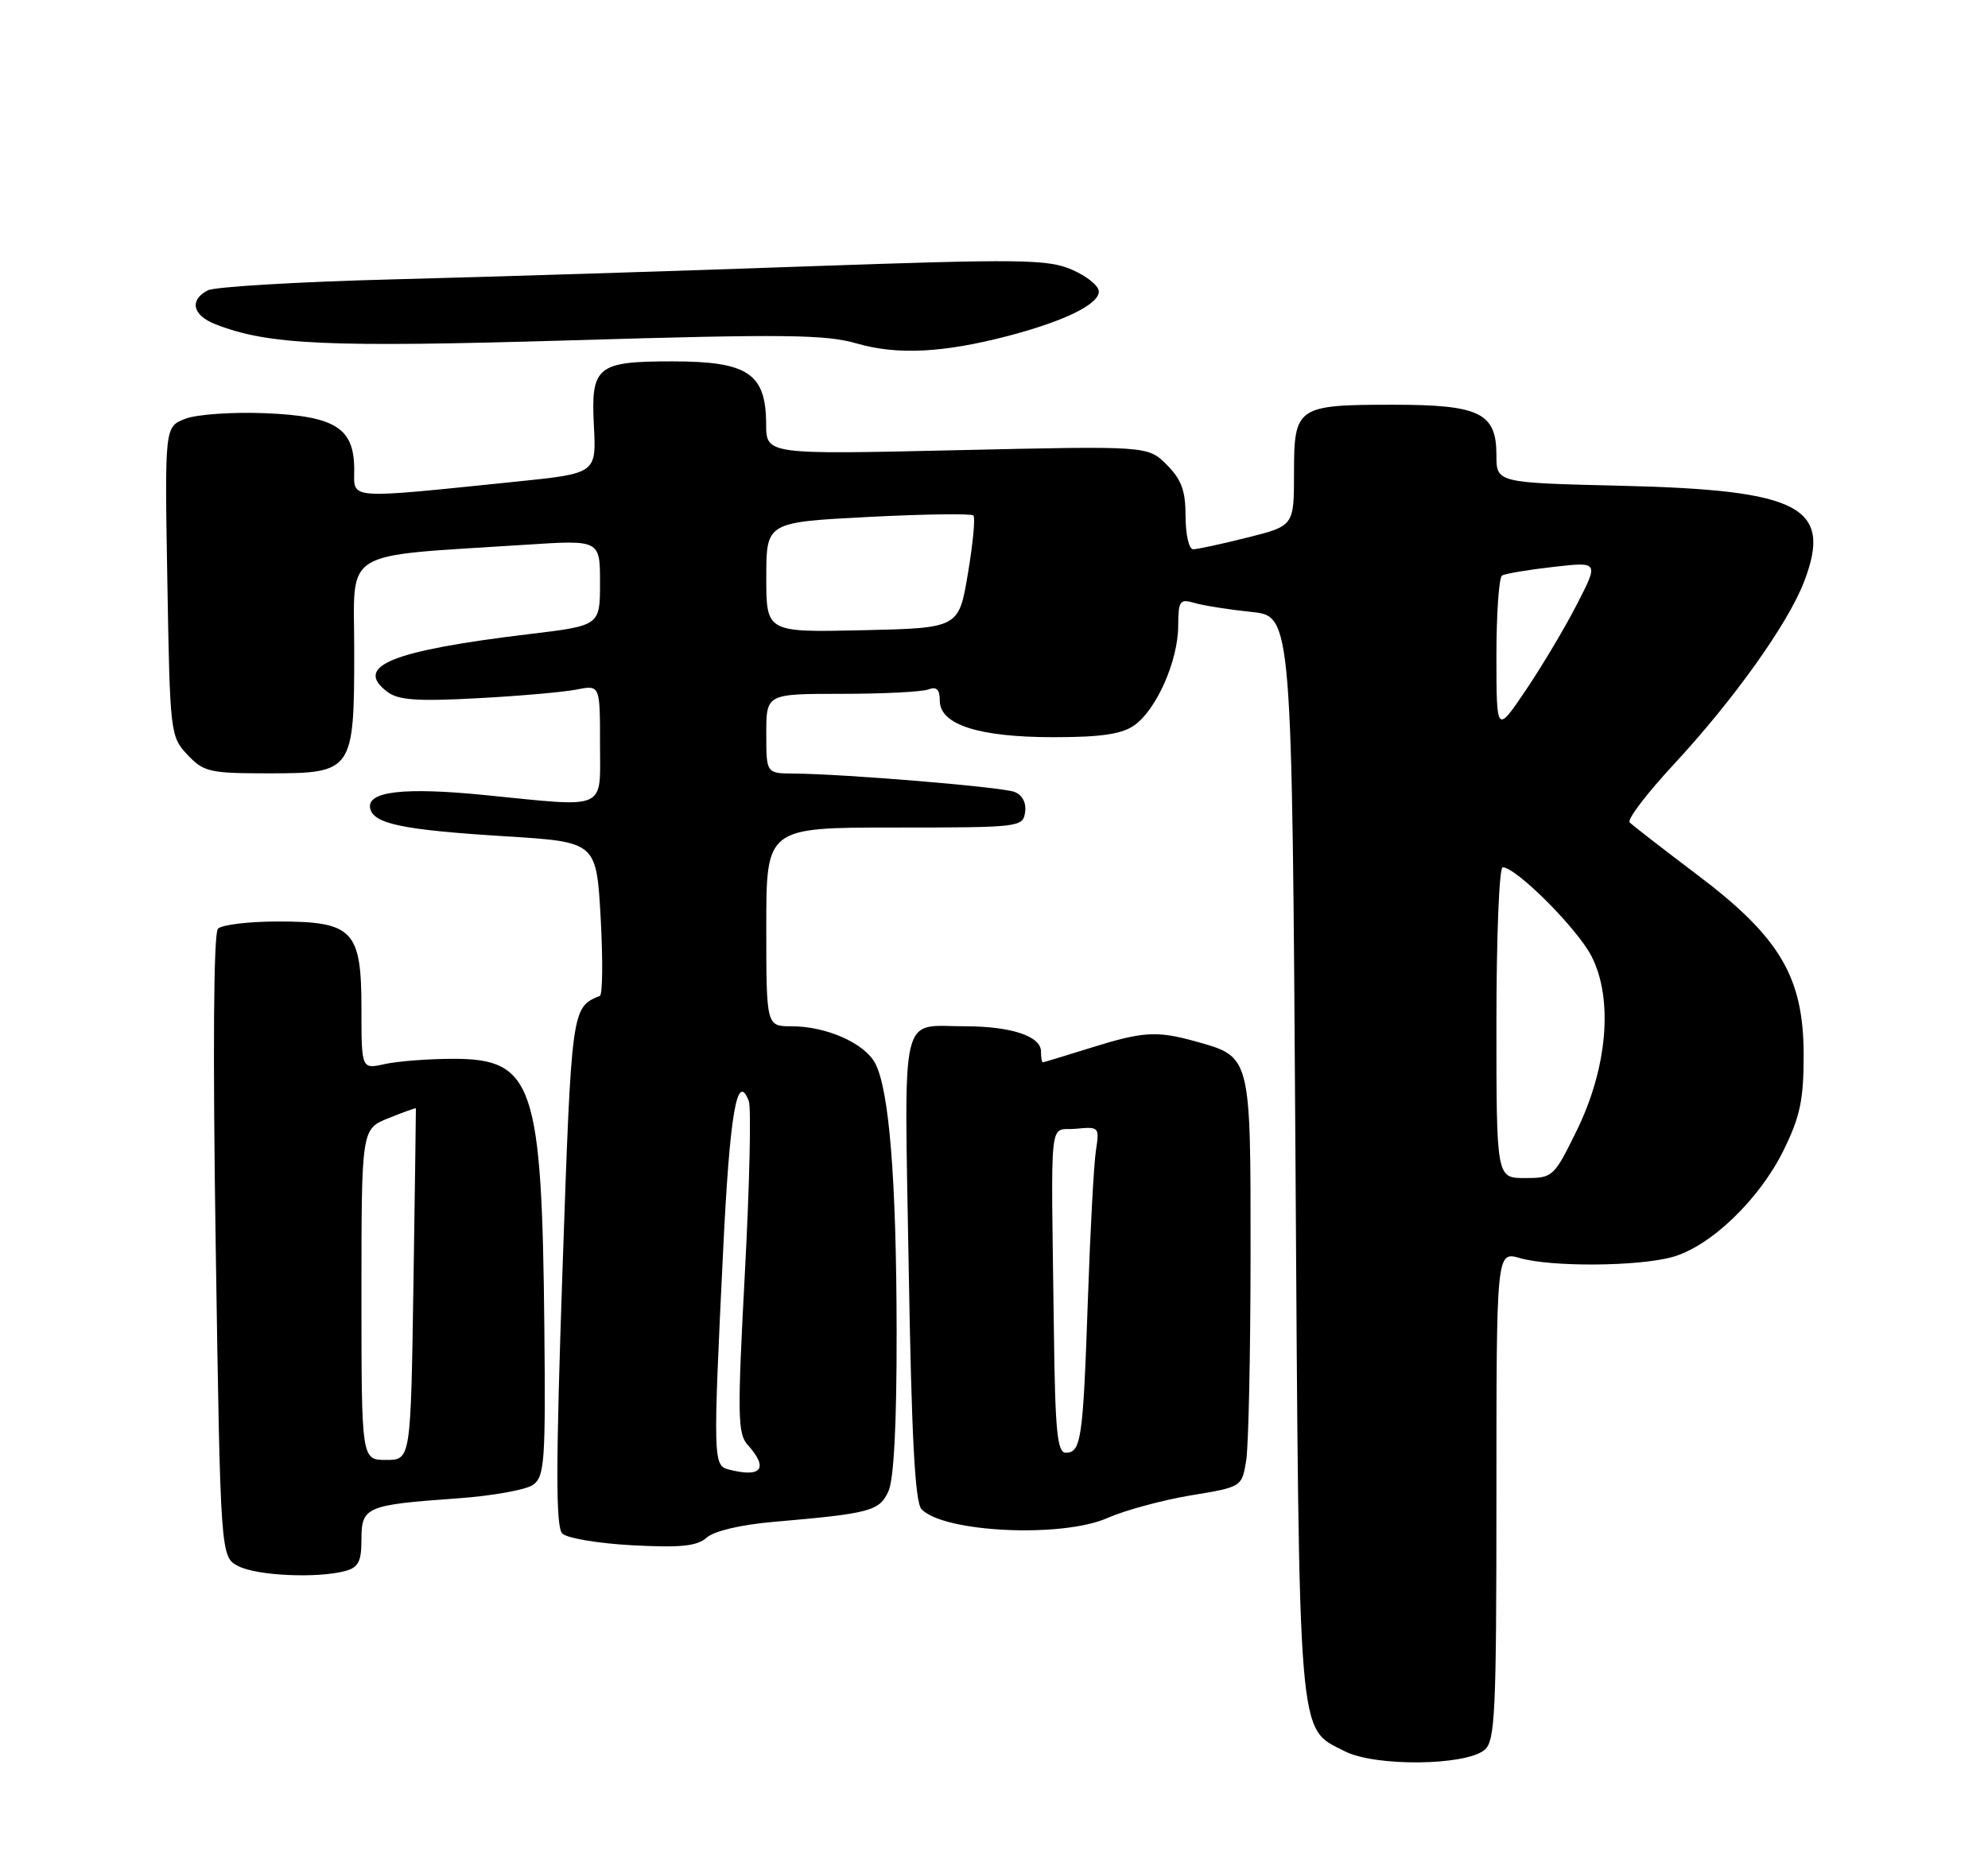 <?xml version="1.0" encoding="UTF-8" standalone="no"?>
<!DOCTYPE svg PUBLIC "-//W3C//DTD SVG 1.1//EN" "http://www.w3.org/Graphics/SVG/1.1/DTD/svg11.dtd" >
<svg xmlns="http://www.w3.org/2000/svg" xmlns:xlink="http://www.w3.org/1999/xlink" version="1.1" viewBox="0 0 275 256">
 <g >
 <path fill="currentColor"
d=" M 205.36 242.12 C 206.82 240.90 207.00 237.05 207.00 206.95 C 207.00 173.14 207.00 173.14 210.24 174.07 C 214.62 175.32 226.60 175.24 231.35 173.92 C 236.61 172.46 243.39 165.95 246.73 159.14 C 249.01 154.50 249.50 152.17 249.50 146.00 C 249.50 135.20 246.24 129.68 234.73 121.00 C 229.99 117.42 225.81 114.18 225.43 113.79 C 225.05 113.40 227.79 109.80 231.51 105.79 C 239.82 96.83 247.35 86.28 249.57 80.46 C 253.52 70.12 249.07 67.80 224.25 67.21 C 207.00 66.80 207.00 66.80 207.00 62.96 C 207.00 57.13 204.68 56.00 192.71 56.00 C 179.40 56.00 179.00 56.27 179.00 65.41 C 179.00 72.76 179.00 72.76 172.54 74.38 C 168.99 75.27 165.62 76.00 165.04 76.00 C 164.47 76.00 164.00 73.95 164.00 71.45 C 164.00 67.89 163.44 66.35 161.39 64.30 C 158.78 61.69 158.78 61.69 132.39 62.29 C 106.00 62.89 106.00 62.89 105.98 58.69 C 105.96 51.67 103.47 50.00 93.00 50.00 C 82.58 50.00 81.73 50.69 82.15 58.84 C 82.50 65.50 82.50 65.50 71.50 66.63 C 47.66 69.07 49.00 69.16 49.00 64.99 C 49.00 59.21 46.41 57.57 36.65 57.17 C 32.17 56.99 27.21 57.33 25.64 57.94 C 22.78 59.04 22.78 59.04 23.15 80.45 C 23.51 101.47 23.56 101.91 25.93 104.43 C 28.17 106.81 28.99 107.00 37.12 107.00 C 48.85 107.00 49.00 106.78 49.00 89.92 C 49.00 75.70 46.77 77.06 72.75 75.37 C 83.00 74.70 83.00 74.70 83.00 80.63 C 83.00 86.56 83.00 86.56 73.25 87.73 C 54.11 90.03 48.86 92.17 53.59 95.73 C 55.09 96.87 57.73 97.06 66.00 96.61 C 71.78 96.31 77.96 95.76 79.75 95.41 C 83.00 94.77 83.00 94.77 83.00 102.89 C 83.00 112.27 84.24 111.72 67.00 110.00 C 55.93 108.90 50.76 109.49 51.20 111.81 C 51.62 113.99 55.65 114.83 70.04 115.72 C 82.50 116.50 82.50 116.50 83.09 127.00 C 83.41 132.78 83.36 137.63 82.98 137.79 C 79.07 139.39 79.06 139.43 77.81 175.75 C 76.88 202.80 76.87 211.27 77.78 212.18 C 78.43 212.83 82.80 213.56 87.51 213.81 C 94.22 214.16 96.43 213.93 97.78 212.73 C 98.80 211.83 102.53 210.95 107.00 210.57 C 120.43 209.40 121.64 209.08 122.90 206.33 C 123.65 204.67 124.05 196.96 124.03 184.14 C 124.00 163.12 123.00 150.74 121.05 147.09 C 119.57 144.33 114.30 142.00 109.53 142.00 C 106.00 142.00 106.00 142.00 106.00 128.25 C 106.00 114.50 106.00 114.50 123.75 114.50 C 141.08 114.50 141.51 114.45 141.80 112.38 C 141.99 111.07 141.42 109.99 140.33 109.57 C 138.56 108.89 116.82 107.08 109.75 107.03 C 106.00 107.00 106.00 107.00 106.00 101.50 C 106.00 96.00 106.00 96.00 116.42 96.00 C 122.15 96.00 127.55 95.73 128.42 95.39 C 129.56 94.96 130.00 95.39 130.00 96.94 C 130.00 100.27 135.40 102.00 145.75 102.00 C 152.28 102.00 155.16 101.58 156.89 100.37 C 159.96 98.22 162.95 91.47 162.98 86.63 C 163.00 83.10 163.19 82.82 165.25 83.43 C 166.49 83.79 170.03 84.35 173.11 84.67 C 178.72 85.25 178.72 85.25 179.20 159.91 C 179.73 242.14 179.46 238.94 186.00 242.30 C 190.18 244.45 202.69 244.33 205.36 242.12 Z  M 47.75 217.37 C 49.58 216.88 50.00 216.06 50.00 213.00 C 50.00 208.49 50.63 208.22 63.26 207.32 C 68.08 206.98 72.81 206.13 73.76 205.43 C 75.33 204.29 75.48 202.12 75.30 183.76 C 74.97 150.03 73.78 146.50 62.72 146.50 C 59.30 146.50 55.04 146.83 53.25 147.22 C 50.00 147.95 50.00 147.95 50.00 139.63 C 50.00 128.69 48.87 127.50 38.45 127.50 C 34.41 127.50 30.67 127.95 30.15 128.50 C 29.54 129.13 29.43 145.49 29.84 172.47 C 30.50 215.44 30.50 215.44 33.00 216.71 C 35.62 218.03 43.90 218.40 47.75 217.37 Z  M 153.17 210.04 C 155.60 208.97 160.79 207.56 164.69 206.91 C 171.78 205.74 171.78 205.74 172.38 202.12 C 172.71 200.13 172.98 187.36 172.99 173.75 C 173.00 145.91 173.08 146.23 165.31 144.07 C 160.00 142.60 158.08 142.72 150.84 144.99 C 147.35 146.08 144.39 146.98 144.25 146.99 C 144.11 146.99 144.00 146.31 144.00 145.48 C 144.00 143.37 139.87 142.00 133.52 142.00 C 124.39 142.00 125.08 139.03 125.70 175.33 C 126.09 198.73 126.57 207.86 127.47 208.81 C 130.49 212.03 146.89 212.82 153.17 210.04 Z  M 139.41 46.49 C 147.21 44.45 152.00 42.11 152.00 40.34 C 152.00 39.54 150.31 38.18 148.25 37.30 C 144.88 35.86 141.19 35.82 111.50 36.86 C 93.35 37.51 67.70 38.31 54.50 38.65 C 41.30 38.99 29.71 39.68 28.75 40.17 C 26.17 41.50 26.62 43.61 29.75 44.84 C 37.09 47.73 45.20 48.09 79.28 47.08 C 108.45 46.21 114.24 46.28 118.50 47.52 C 124.08 49.14 130.44 48.83 139.41 46.49 Z  M 100.75 203.31 C 98.66 202.76 98.63 201.81 100.03 173.04 C 100.95 154.03 101.96 148.13 103.58 152.34 C 103.93 153.26 103.69 163.95 103.04 176.10 C 101.99 195.84 102.03 198.37 103.43 199.92 C 106.38 203.19 105.34 204.51 100.75 203.31 Z  M 207.00 141.50 C 207.00 129.68 207.39 120.00 207.86 120.00 C 209.73 120.00 218.20 128.48 220.16 132.32 C 223.19 138.24 222.36 147.79 218.07 156.51 C 214.95 162.86 214.79 163.00 210.94 163.00 C 207.00 163.00 207.00 163.00 207.00 141.50 Z  M 207.00 90.81 C 207.00 84.93 207.35 79.90 207.78 79.63 C 208.22 79.37 211.40 78.83 214.87 78.44 C 221.17 77.72 221.17 77.72 218.14 83.61 C 216.48 86.85 213.29 92.20 211.06 95.50 C 207.01 101.50 207.01 101.50 207.00 90.81 Z  M 106.00 79.88 C 106.00 72.26 106.00 72.26 120.07 71.53 C 127.81 71.13 134.37 71.04 134.65 71.32 C 134.93 71.60 134.59 75.22 133.89 79.36 C 132.63 86.90 132.63 86.90 119.31 87.20 C 106.00 87.50 106.00 87.50 106.00 79.88 Z  M 50.00 179.11 C 50.00 156.21 50.00 156.21 53.75 154.71 C 55.81 153.88 57.51 153.27 57.53 153.35 C 57.55 153.43 57.39 164.41 57.19 177.75 C 56.82 202.00 56.82 202.00 53.41 202.00 C 50.00 202.00 50.00 202.00 50.00 179.11 Z  M 145.79 184.50 C 145.38 153.15 145.02 156.55 148.81 156.18 C 152.04 155.87 152.10 155.94 151.60 159.18 C 151.31 161.01 150.81 170.38 150.48 180.00 C 149.82 199.17 149.55 201.00 147.43 201.00 C 146.26 201.00 145.96 198.06 145.79 184.50 Z "/>
</g>
</svg>